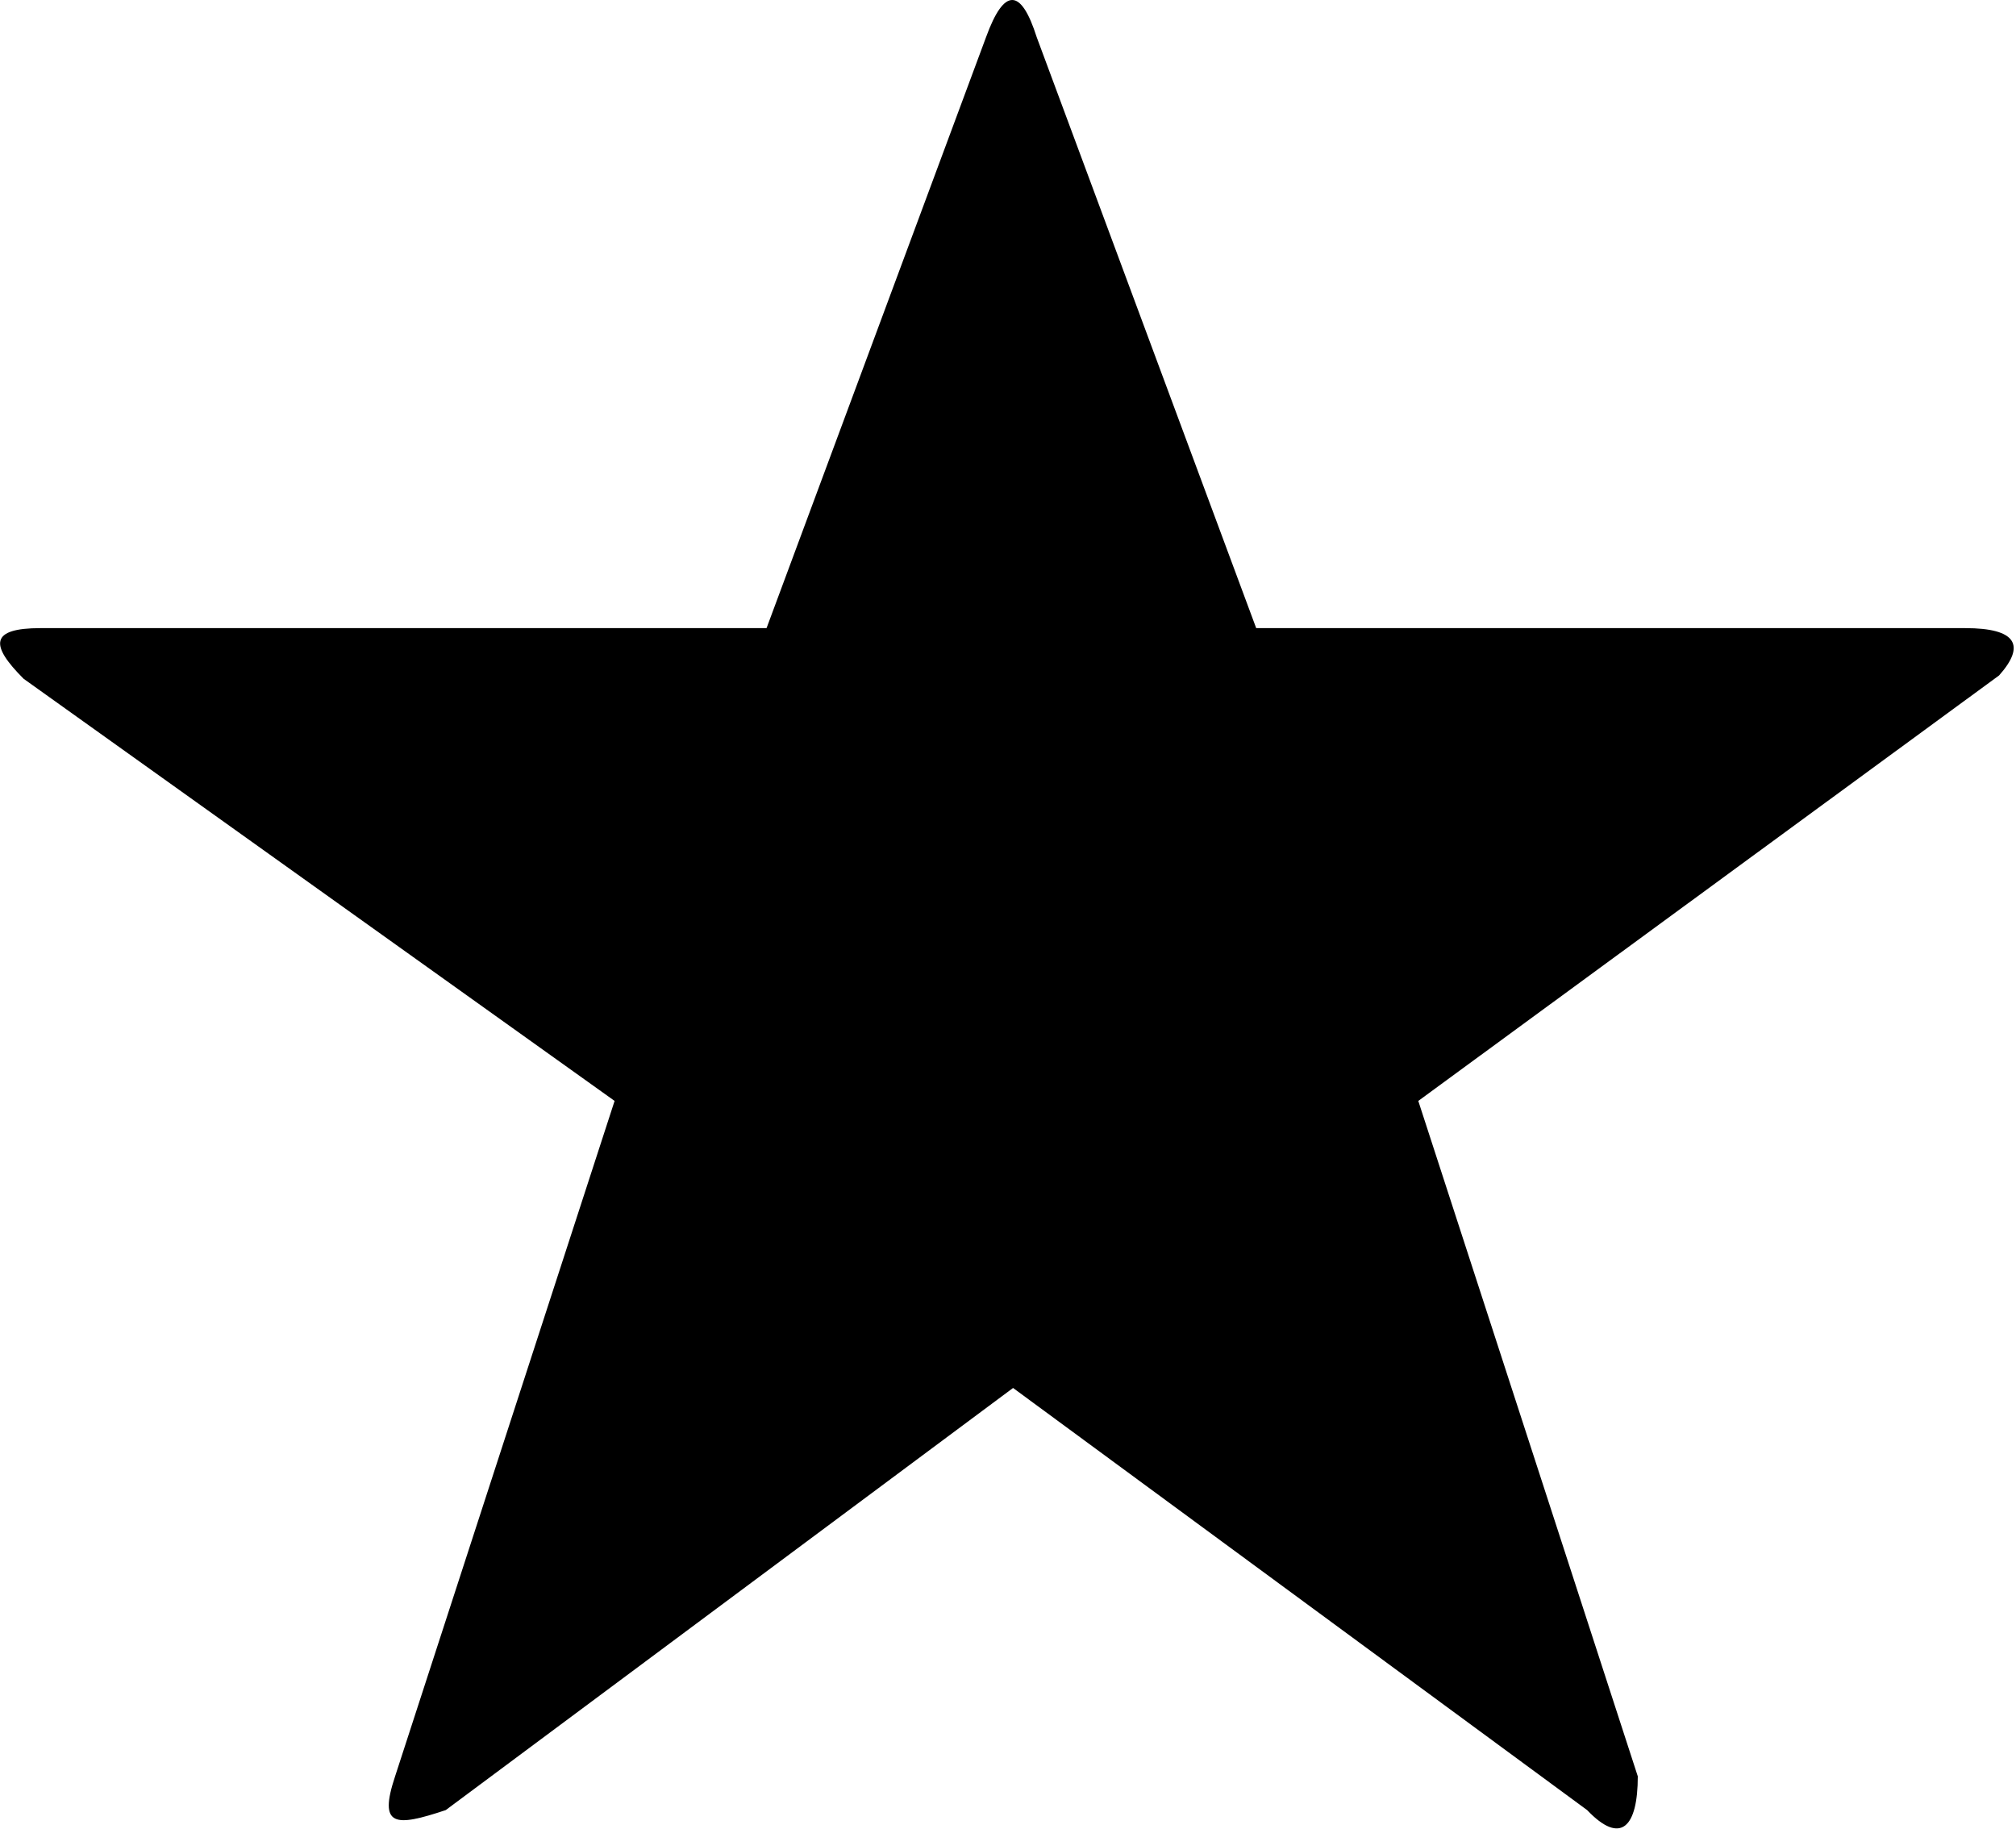 <svg xmlns="http://www.w3.org/2000/svg" viewBox="0 0 11.94 10.83"><g id="Layer_2" data-name="Layer 2"><g id="Layer_1-2" data-name="Layer 1"><g id="glyphicons_halflings"><g id="star"><path id="path" d="M11.64,3.72H7.44L6.14.22Q6-.22,5.84.22l-1.3,3.5H.24c-.3,0-.3.1-.1.3l3.5,2.5-1.3,4c-.1.3,0,.3.3.2L6,8.22l3.4,2.5c.2.21.3.1.3-.2l-1.3-4L11.84,4C12,3.82,11.94,3.72,11.64,3.72Z"/></g></g></g></g></svg>